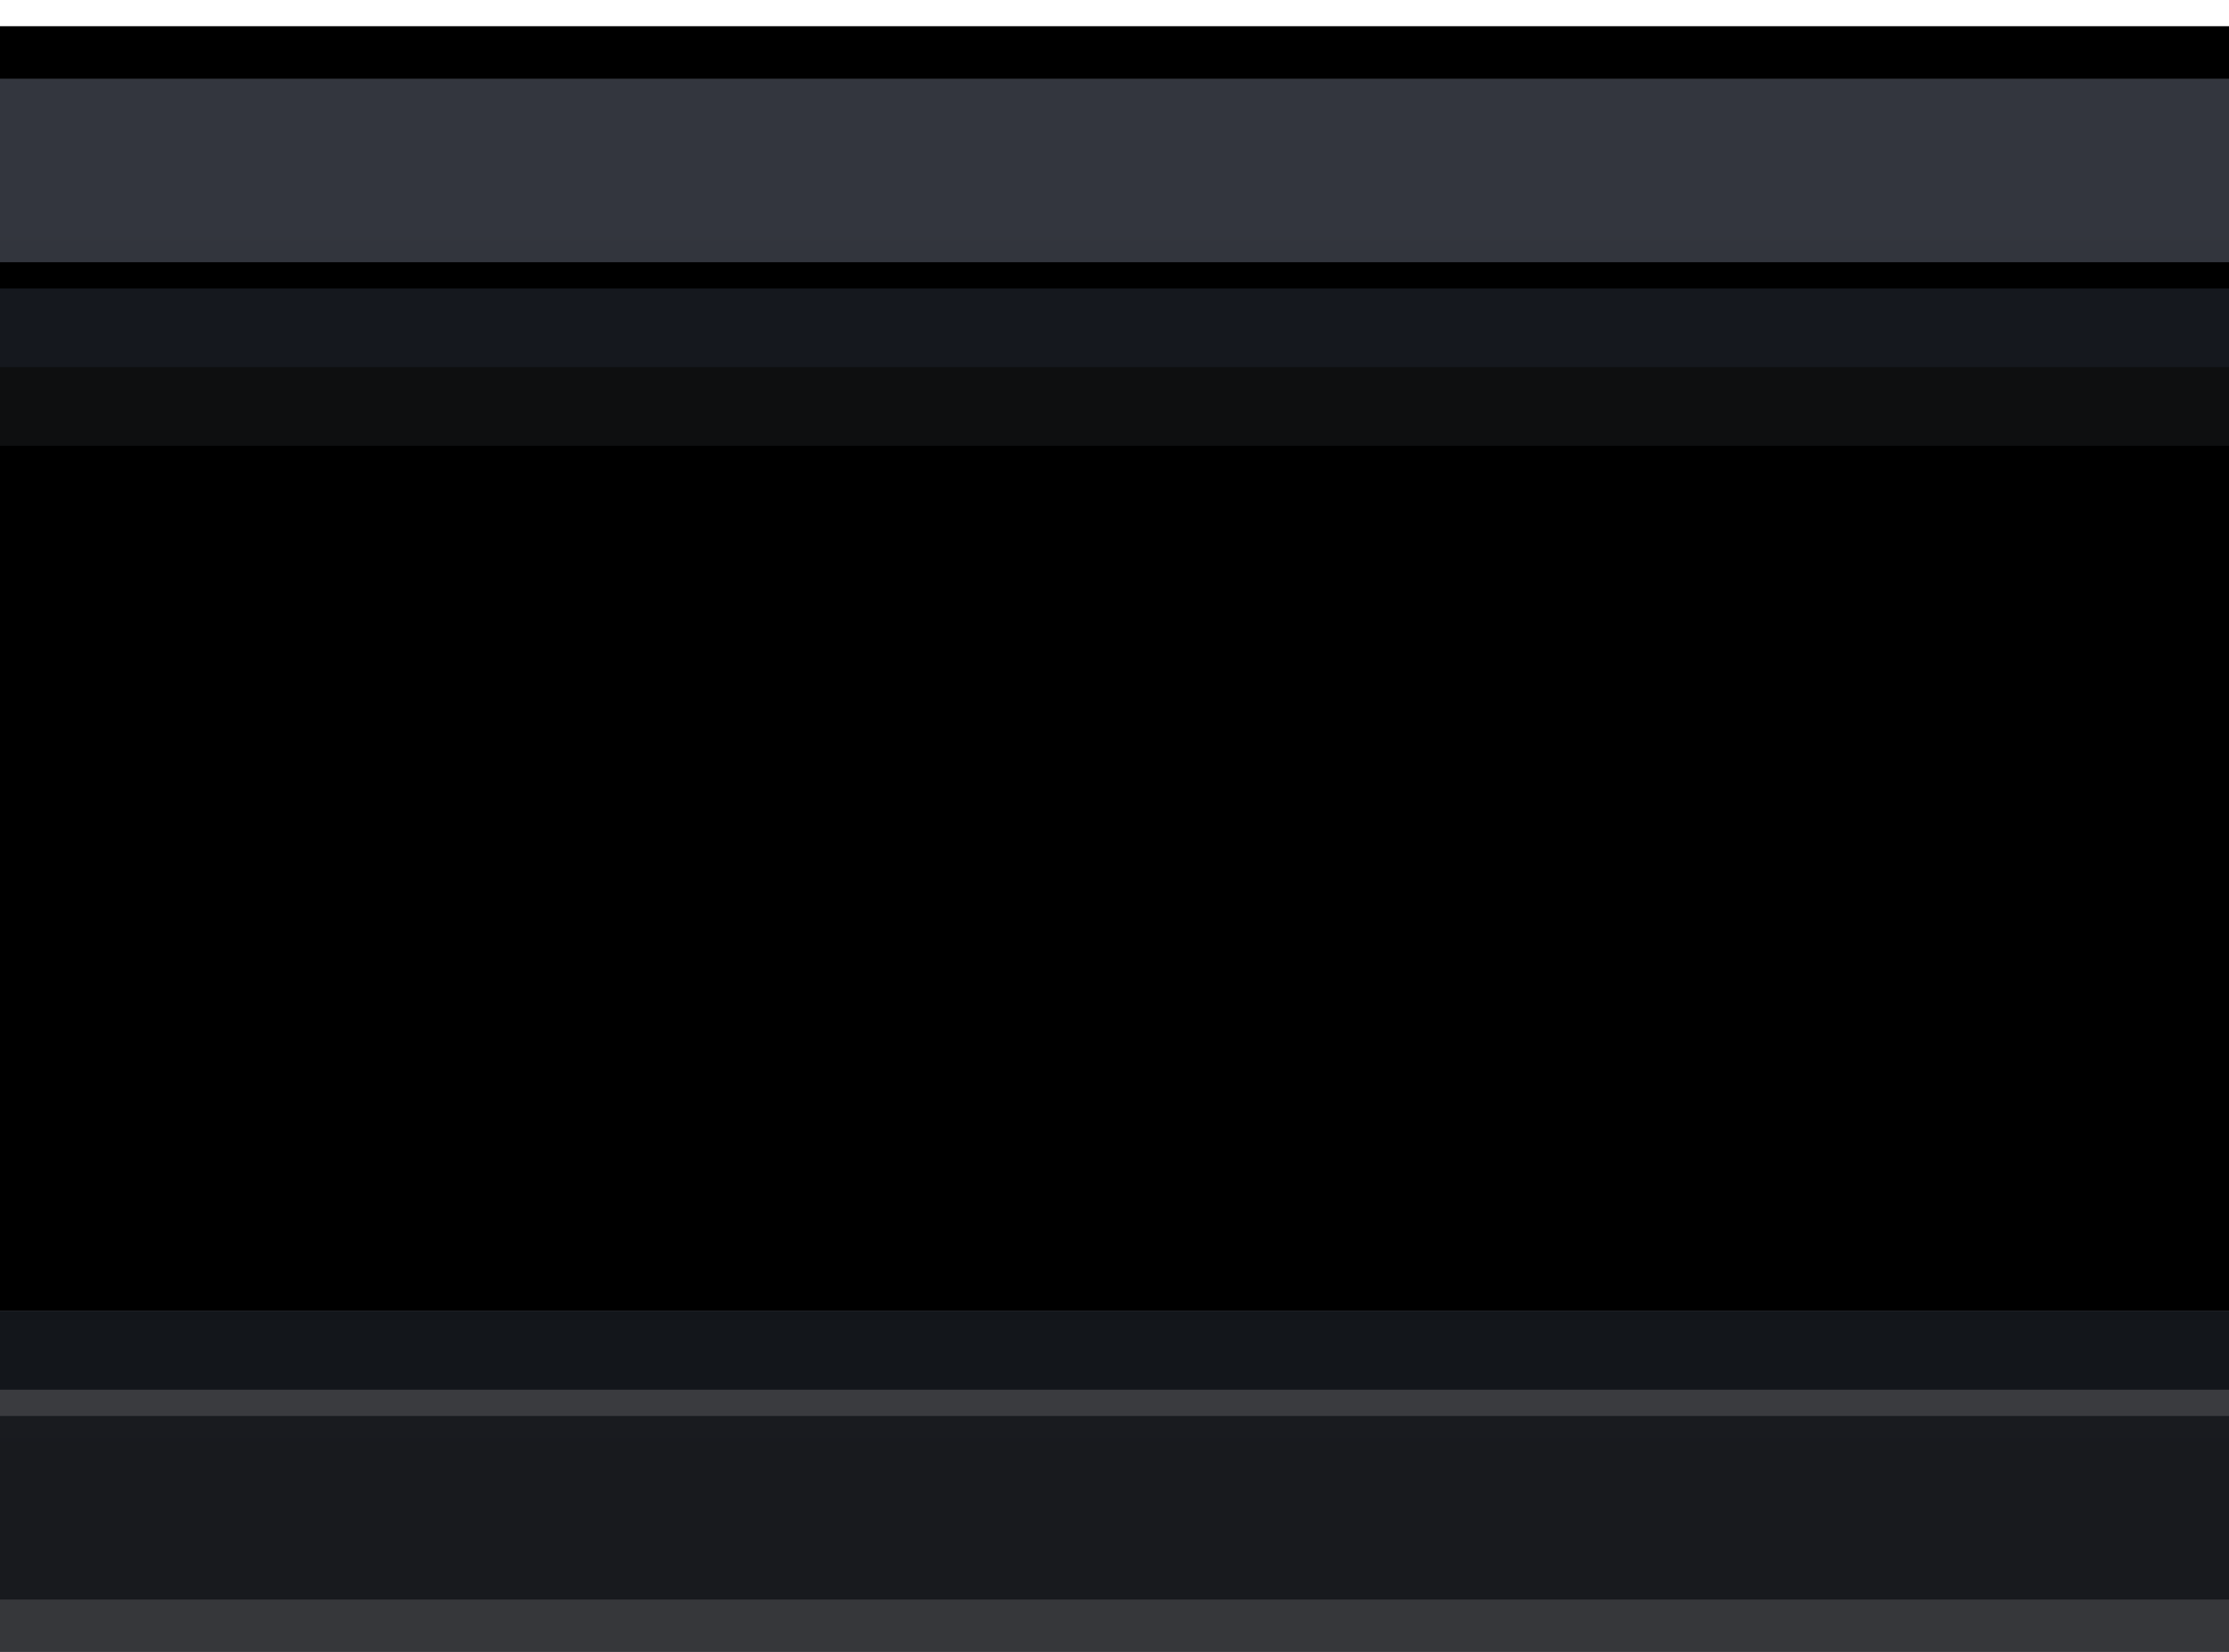 <?xml version="1.0" encoding="UTF-8"?>
<svg width="85px" height="63px" viewBox="0 0 85 63" version="1.1" xmlns="http://www.w3.org/2000/svg" xmlns:xlink="http://www.w3.org/1999/xlink">
    <title>TextField</title>
    <defs>
        <linearGradient x1="50%" y1="0%" x2="50%" y2="100%" id="linearGradient-1">
            <stop stop-color="#000000" offset="0%"></stop>
            <stop stop-color="#36373A" offset="100%"></stop>
        </linearGradient>
        <linearGradient x1="50%" y1="0%" x2="50%" y2="100%" id="linearGradient-2">
            <stop stop-color="#33363E" offset="0%"></stop>
            <stop stop-color="#181A1E" offset="100%"></stop>
        </linearGradient>
        <linearGradient x1="50%" y1="0%" x2="50%" y2="100%" id="linearGradient-3">
            <stop stop-color="#000000" offset="0%"></stop>
            <stop stop-color="#3A3B3F" offset="100%"></stop>
        </linearGradient>
        <linearGradient x1="50%" y1="0%" x2="50%" y2="100%" id="linearGradient-4">
            <stop stop-color="#15181E" offset="0%"></stop>
            <stop stop-color="#13161B" offset="100%"></stop>
        </linearGradient>
        <rect id="path-5" x="23" y="224" width="123" height="36" rx="18"></rect>
        <filter x="-14.2%" y="-48.6%" width="128.5%" height="197.2%" filterUnits="objectBoundingBox" id="filter-6">
            <feGaussianBlur stdDeviation="3" in="SourceAlpha" result="shadowBlurInner1"></feGaussianBlur>
            <feOffset dx="0" dy="3" in="shadowBlurInner1" result="shadowOffsetInner1"></feOffset>
            <feComposite in="shadowOffsetInner1" in2="SourceAlpha" operator="arithmetic" k2="-1" k3="1" result="shadowInnerInner1"></feComposite>
            <feColorMatrix values="0 0 0 0 0   0 0 0 0 0   0 0 0 0 0  0 0 0 0.09 0" type="matrix" in="shadowInnerInner1"></feColorMatrix>
        </filter>
    </defs>
    <g id="Site-Color-Ideas" stroke="none" stroke-width="1" fill="none" fill-rule="evenodd" stroke-linecap="square">
        <g id="pit-color" transform="translate(-42, -210)">
            <use fill="#0E0F10" fill-rule="evenodd" xlink:href="#path-5"></use>
            <use fill="black" fill-opacity="1" filter="url(#filter-6)" xlink:href="#path-5"></use>
            <rect stroke="url(#linearGradient-1)" stroke-width="13" x="16.5" y="217.5" width="136" height="49" rx="24.5"></rect>
            <rect stroke="url(#linearGradient-2)" stroke-width="11" x="17.5" y="218.5" width="134" height="47" rx="23.5"></rect>
            <rect stroke="url(#linearGradient-3)" stroke-width="4" x="21" y="222" width="127" height="40" rx="20"></rect>
            <rect stroke="url(#linearGradient-4)" stroke-width="3" x="21.5" y="222.5" width="126" height="39" rx="19.5"></rect>
        </g>
    </g>
</svg>